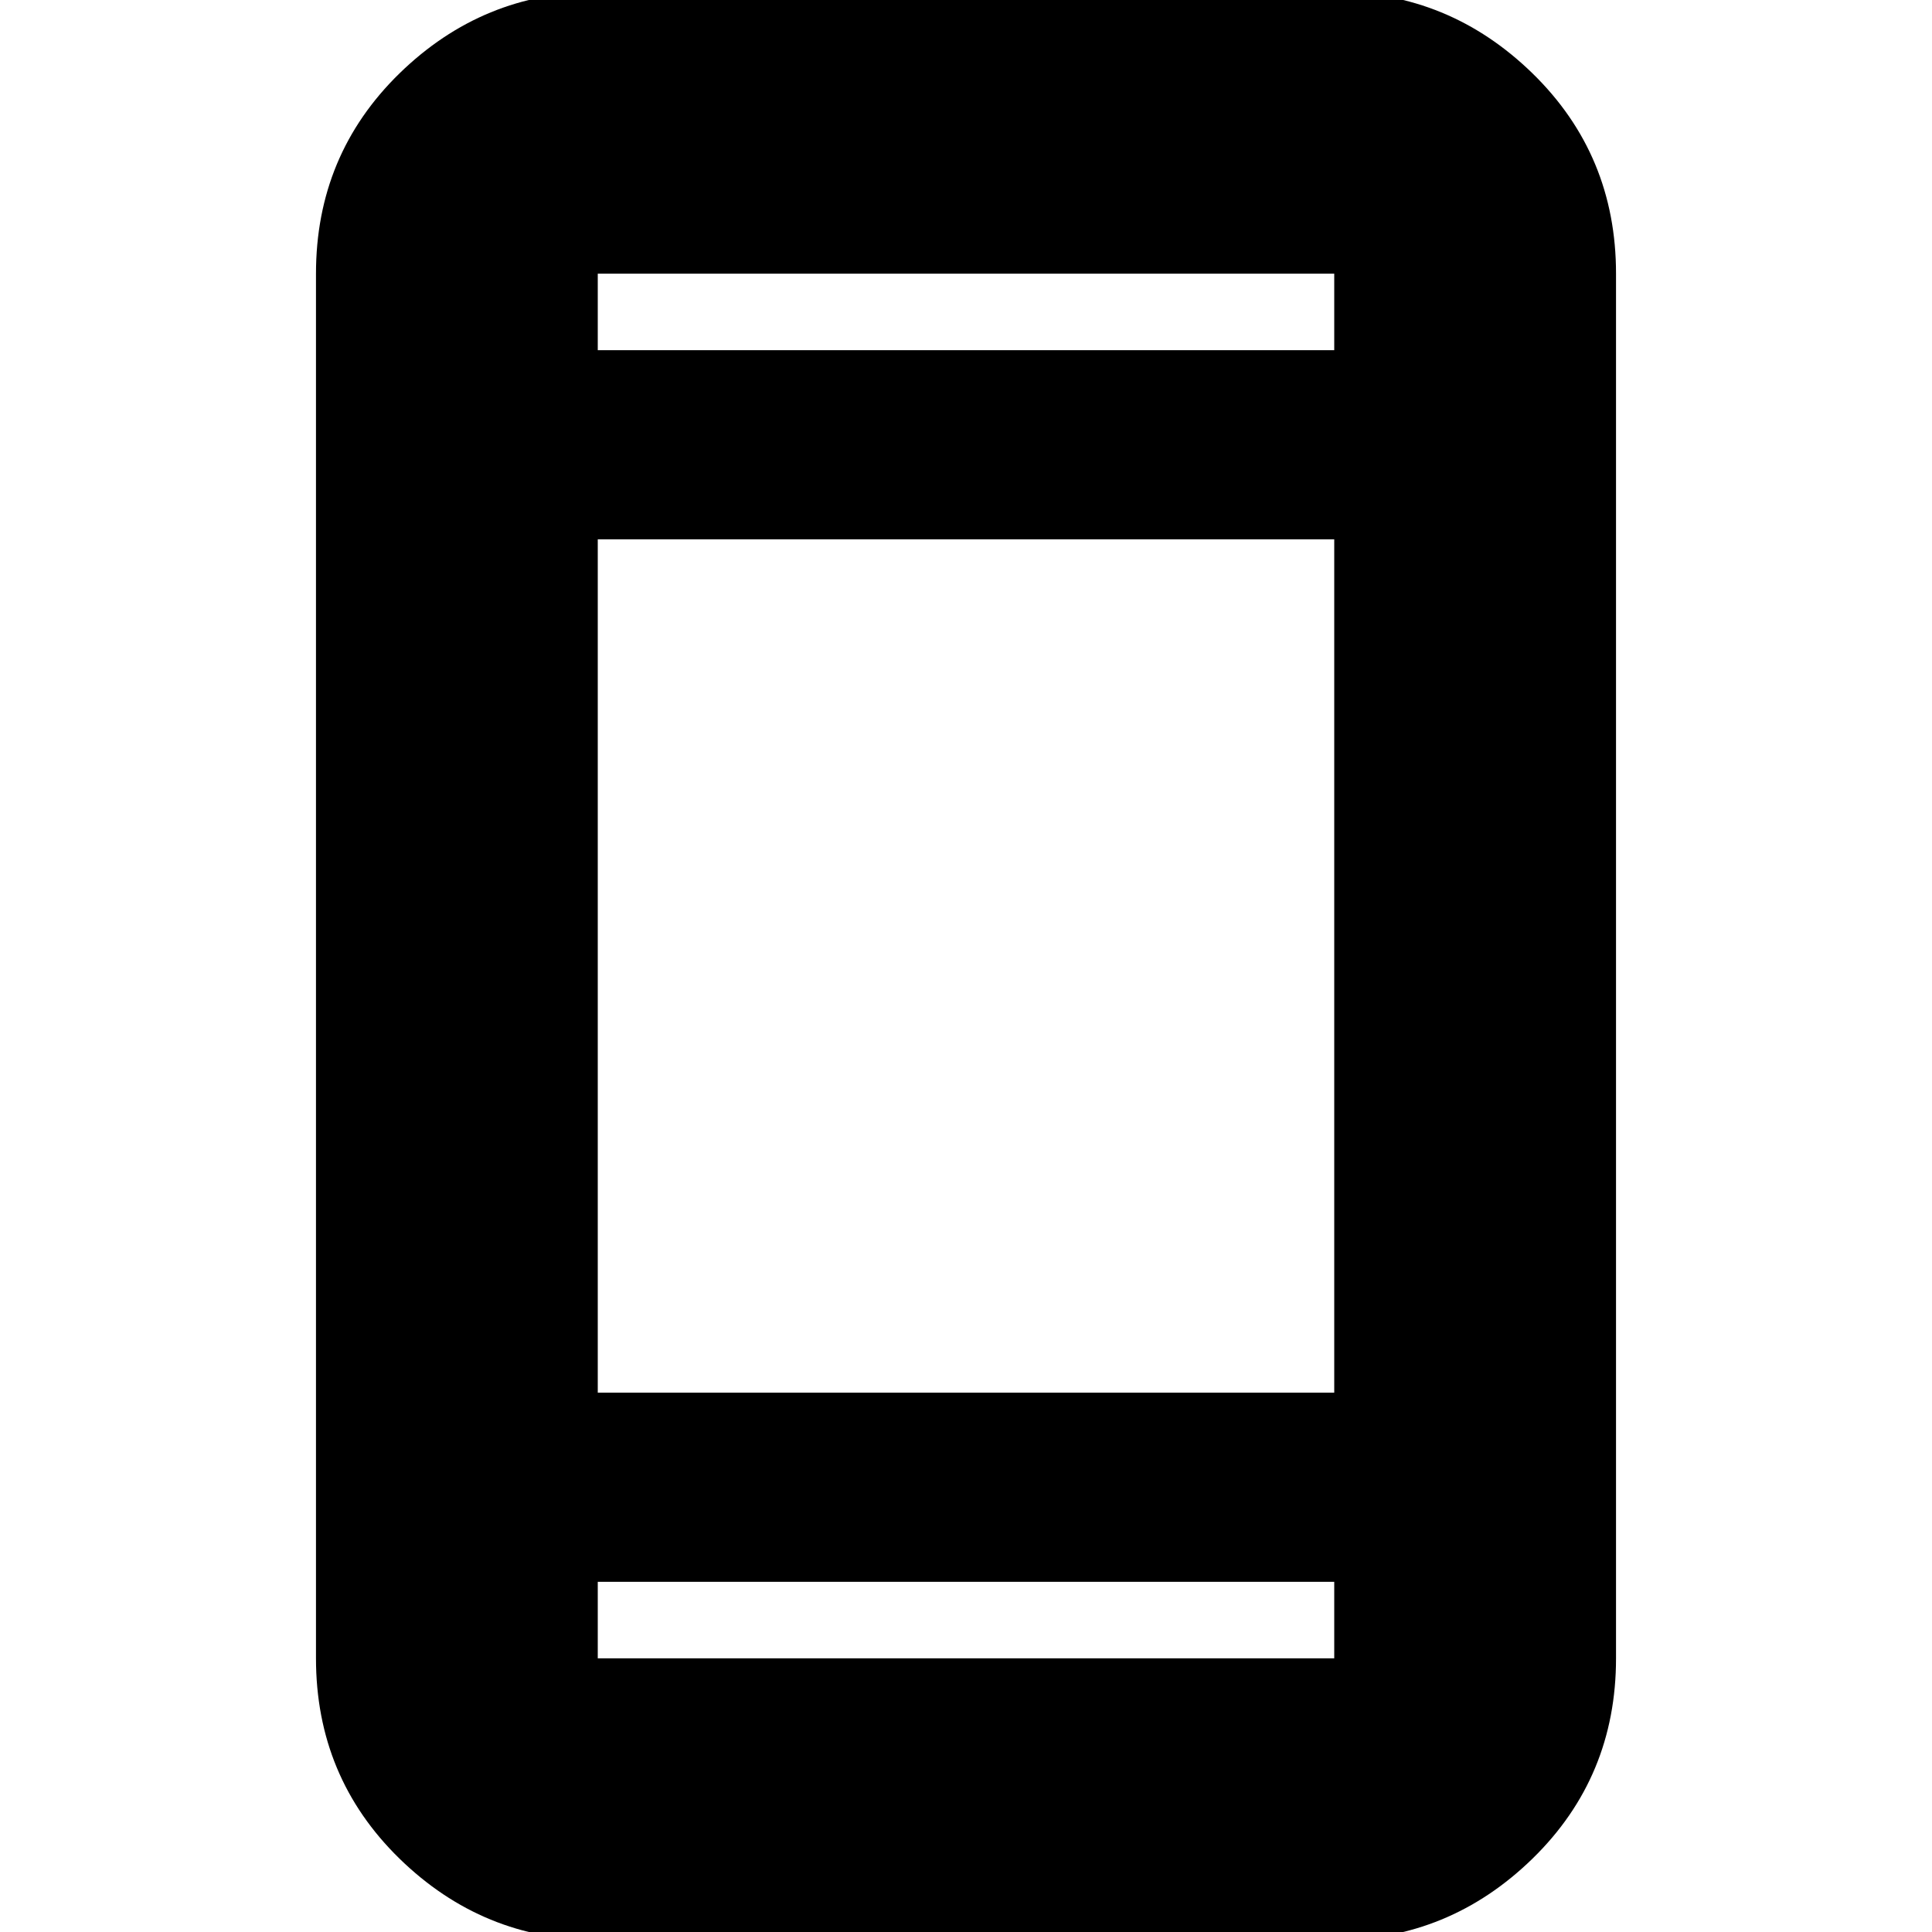 <svg xmlns="http://www.w3.org/2000/svg" height="20" width="20"><path d="M6.188 20.083Q5 20.083 4.135 19.24Q3.271 18.396 3.271 17.167V2.833Q3.271 1.604 4.135 0.76Q5 -0.083 6.188 -0.083H13.812Q15 -0.083 15.865 0.76Q16.729 1.604 16.729 2.833V17.167Q16.729 18.396 15.865 19.24Q15 20.083 13.812 20.083ZM6.188 14.417H13.812V5.583H6.188ZM6.188 16.375V17.167Q6.188 17.167 6.188 17.167Q6.188 17.167 6.188 17.167H13.812Q13.812 17.167 13.812 17.167Q13.812 17.167 13.812 17.167V16.375ZM6.188 3.625H13.812V2.833Q13.812 2.833 13.812 2.833Q13.812 2.833 13.812 2.833H6.188Q6.188 2.833 6.188 2.833Q6.188 2.833 6.188 2.833ZM6.188 2.833Q6.188 2.833 6.188 2.833Q6.188 2.833 6.188 2.833V3.625V2.833Q6.188 2.833 6.188 2.833Q6.188 2.833 6.188 2.833ZM6.188 17.167Q6.188 17.167 6.188 17.167Q6.188 17.167 6.188 17.167V16.375V17.167Q6.188 17.167 6.188 17.167Q6.188 17.167 6.188 17.167Z"/></svg>